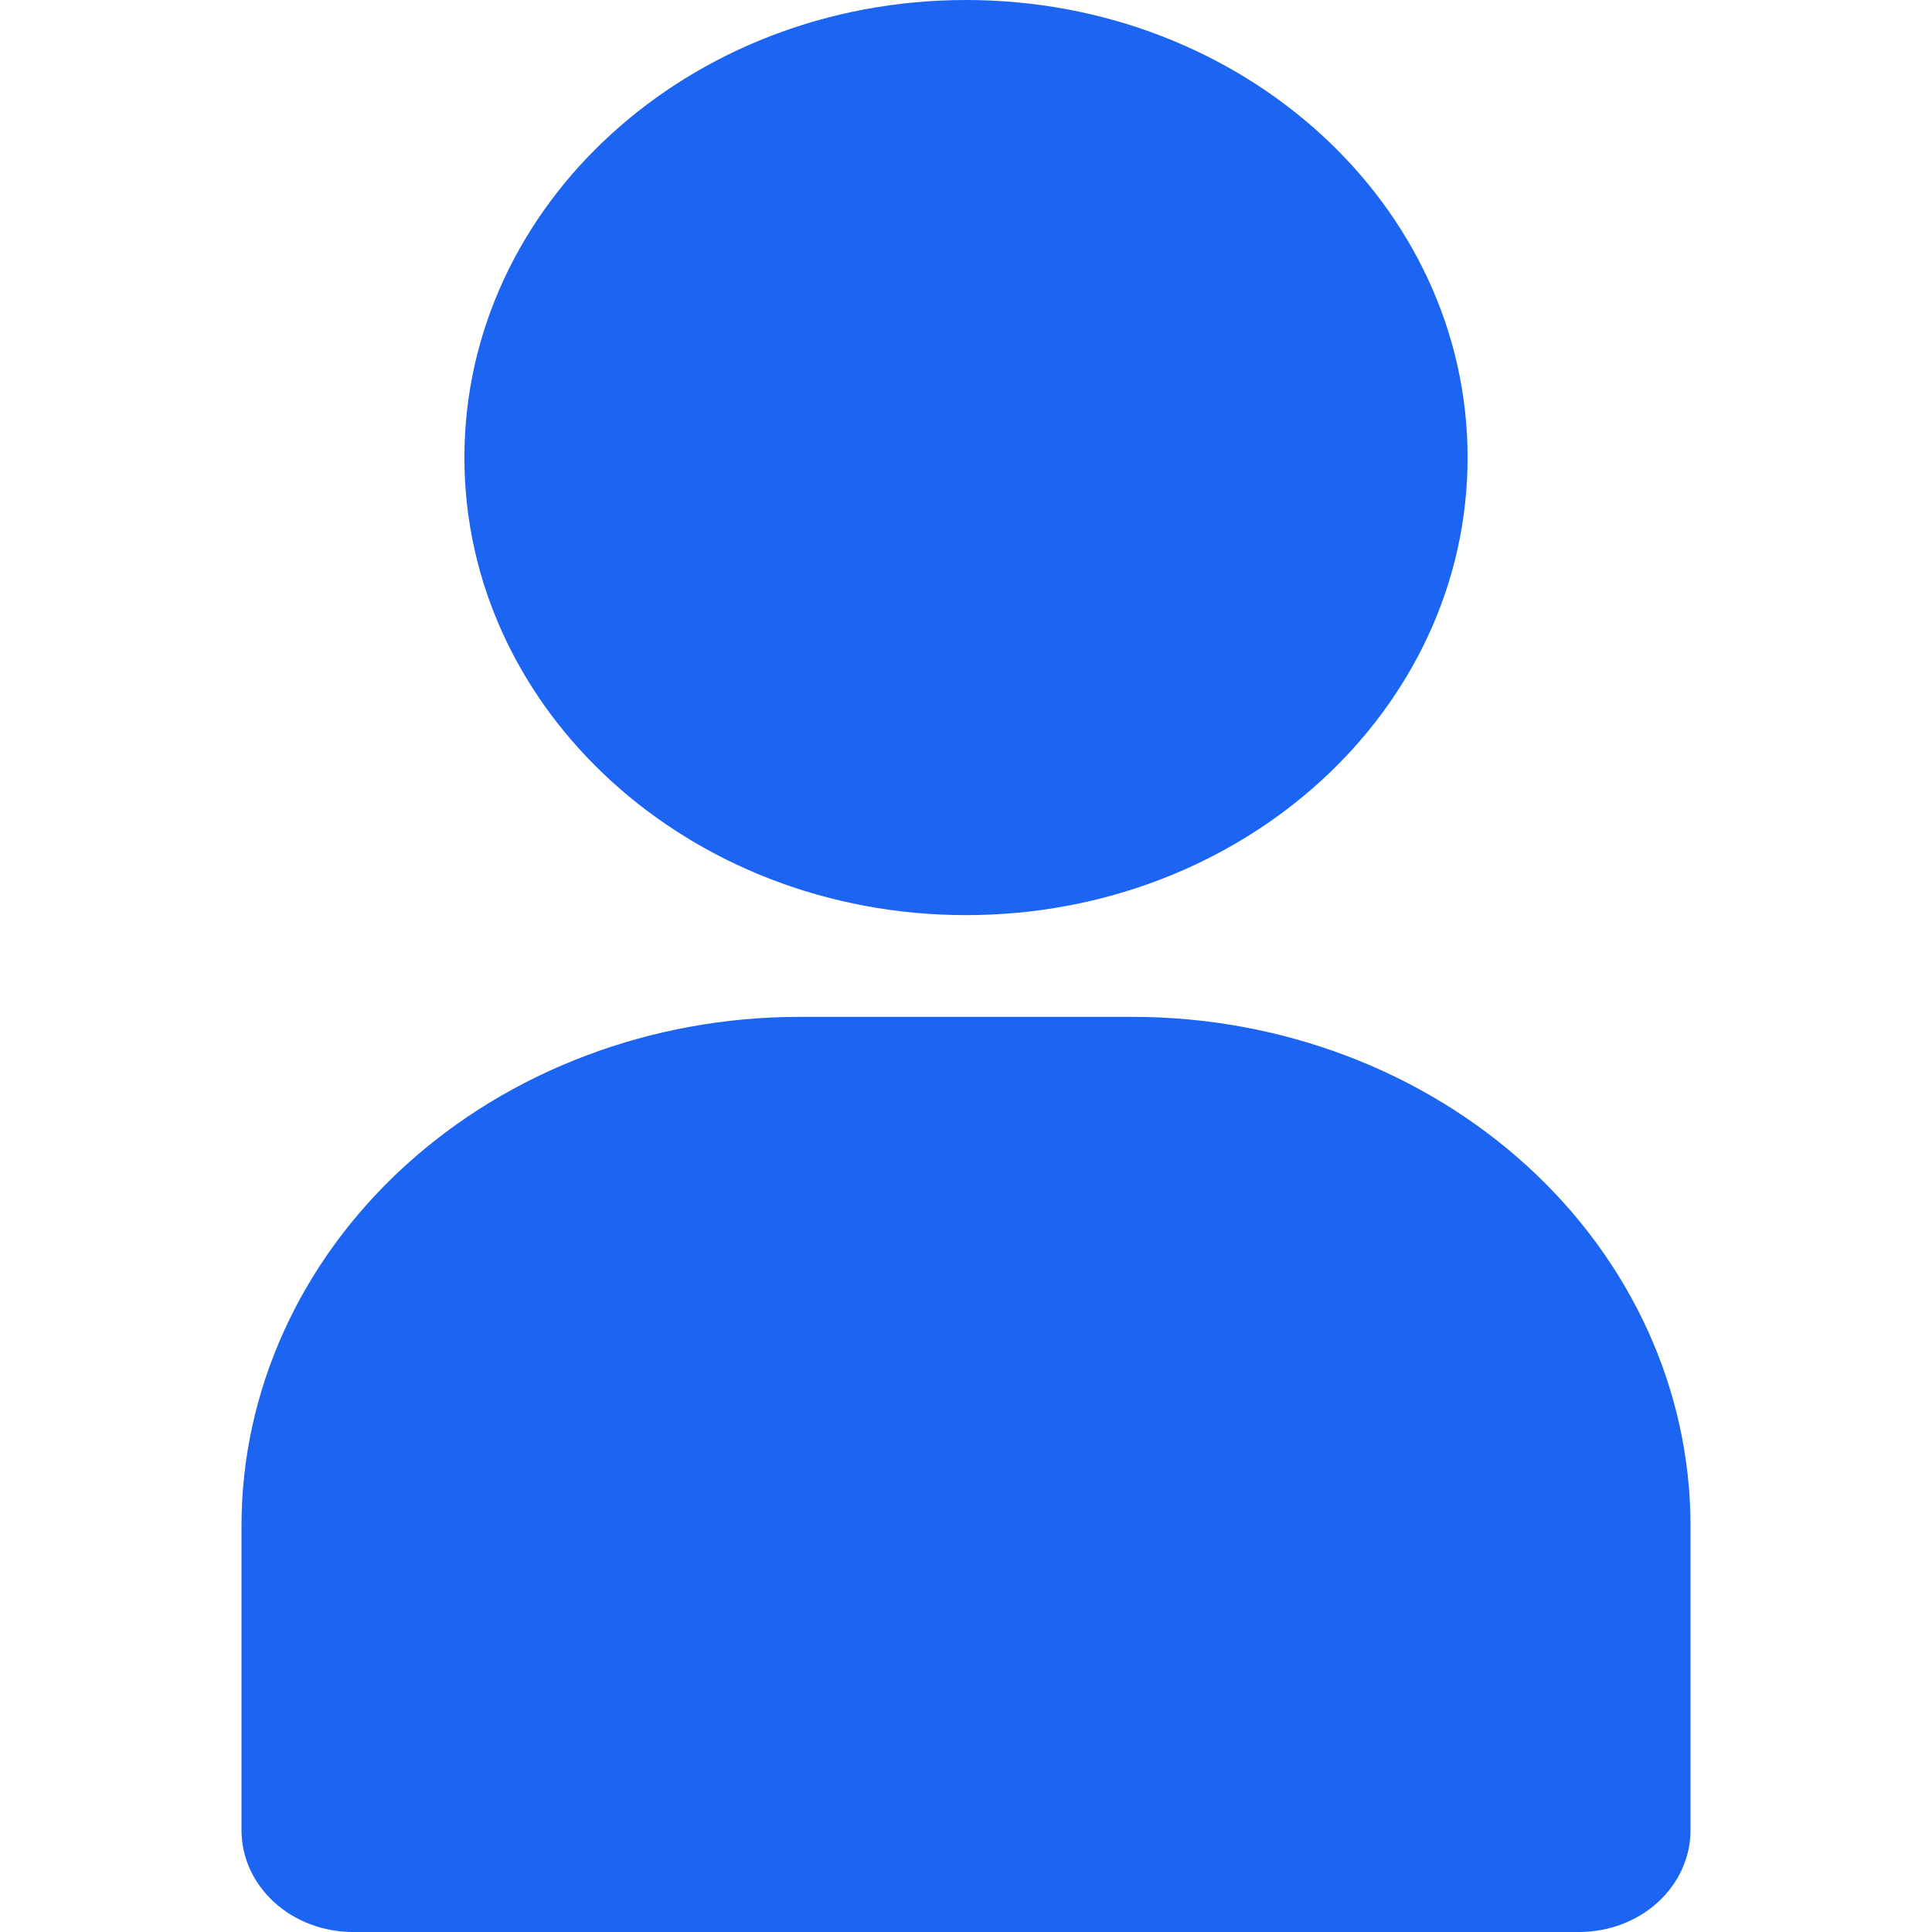 <svg width="24" height="24" viewBox="0 0 24 24" fill="none" xmlns="http://www.w3.org/2000/svg">
<path d="M12 11.368C15.441 11.368 18.231 8.824 18.231 5.684C18.231 2.545 15.441 0 12 0C8.559 0 5.769 2.545 5.769 5.684C5.769 8.824 8.559 11.368 12 11.368Z" fill="#1C64F2"/>
<path d="M14.077 12.632H9.923C8.088 12.634 6.328 13.3 5.03 14.484C3.732 15.668 3.002 17.273 3 18.947V22.737C3 23.072 3.146 23.393 3.406 23.63C3.665 23.867 4.017 24 4.385 24H19.615C19.983 24 20.335 23.867 20.595 23.63C20.854 23.393 21 23.072 21 22.737V18.947C20.998 17.273 20.268 15.668 18.97 14.484C17.672 13.3 15.912 12.634 14.077 12.632Z" fill="#1C64F2"/>
</svg>
